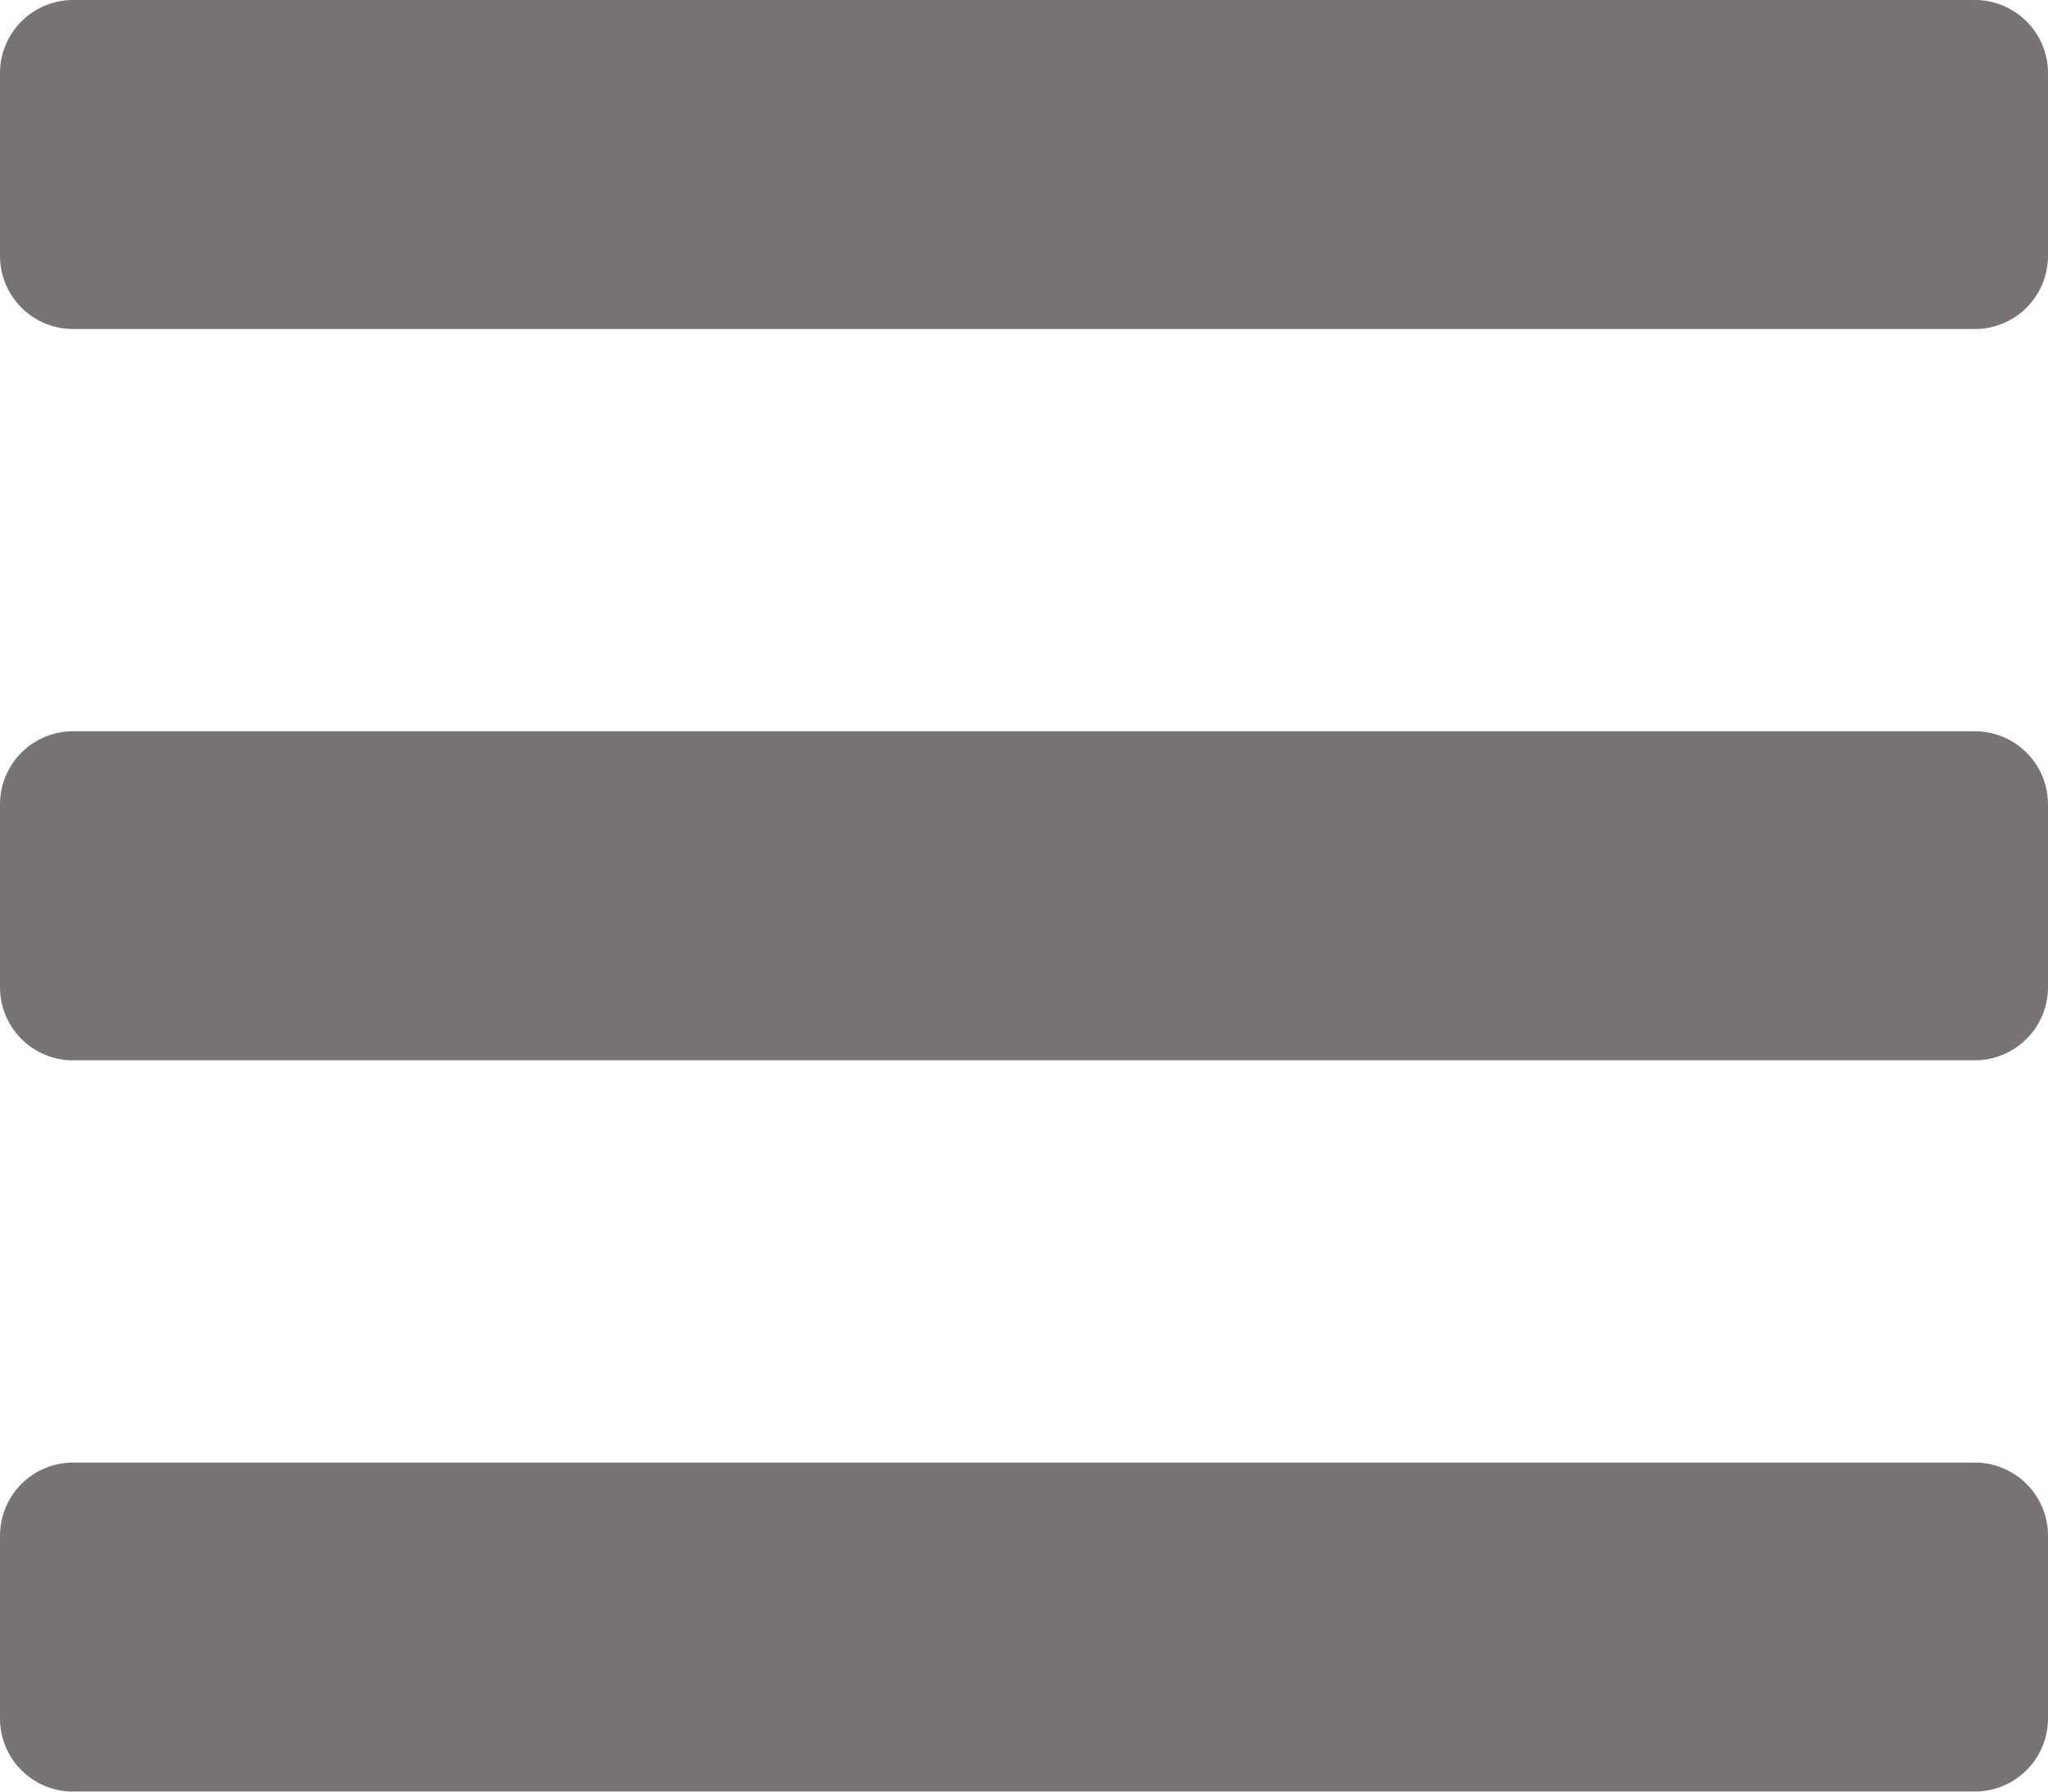 <svg xmlns="http://www.w3.org/2000/svg" width="26.69" height="23.354" viewBox="0 0 26.69 23.354"><defs><style>.a{fill:#797474;}</style></defs><path class="a" d="M.953,64.289H25.737a.953.953,0,0,0,.953-.953V60.953A.953.953,0,0,0,25.737,60H.953A.953.953,0,0,0,0,60.953v2.383A.953.953,0,0,0,.953,64.289Zm0,9.532H25.737a.953.953,0,0,0,.953-.953V70.485a.953.953,0,0,0-.953-.953H.953A.953.953,0,0,0,0,70.485v2.383A.953.953,0,0,0,.953,73.822Zm0,9.532H25.737a.953.953,0,0,0,.953-.953V80.018a.953.953,0,0,0-.953-.953H.953A.953.953,0,0,0,0,80.018V82.4A.953.953,0,0,0,.953,83.354Z" transform="translate(0 -60)"/></svg>